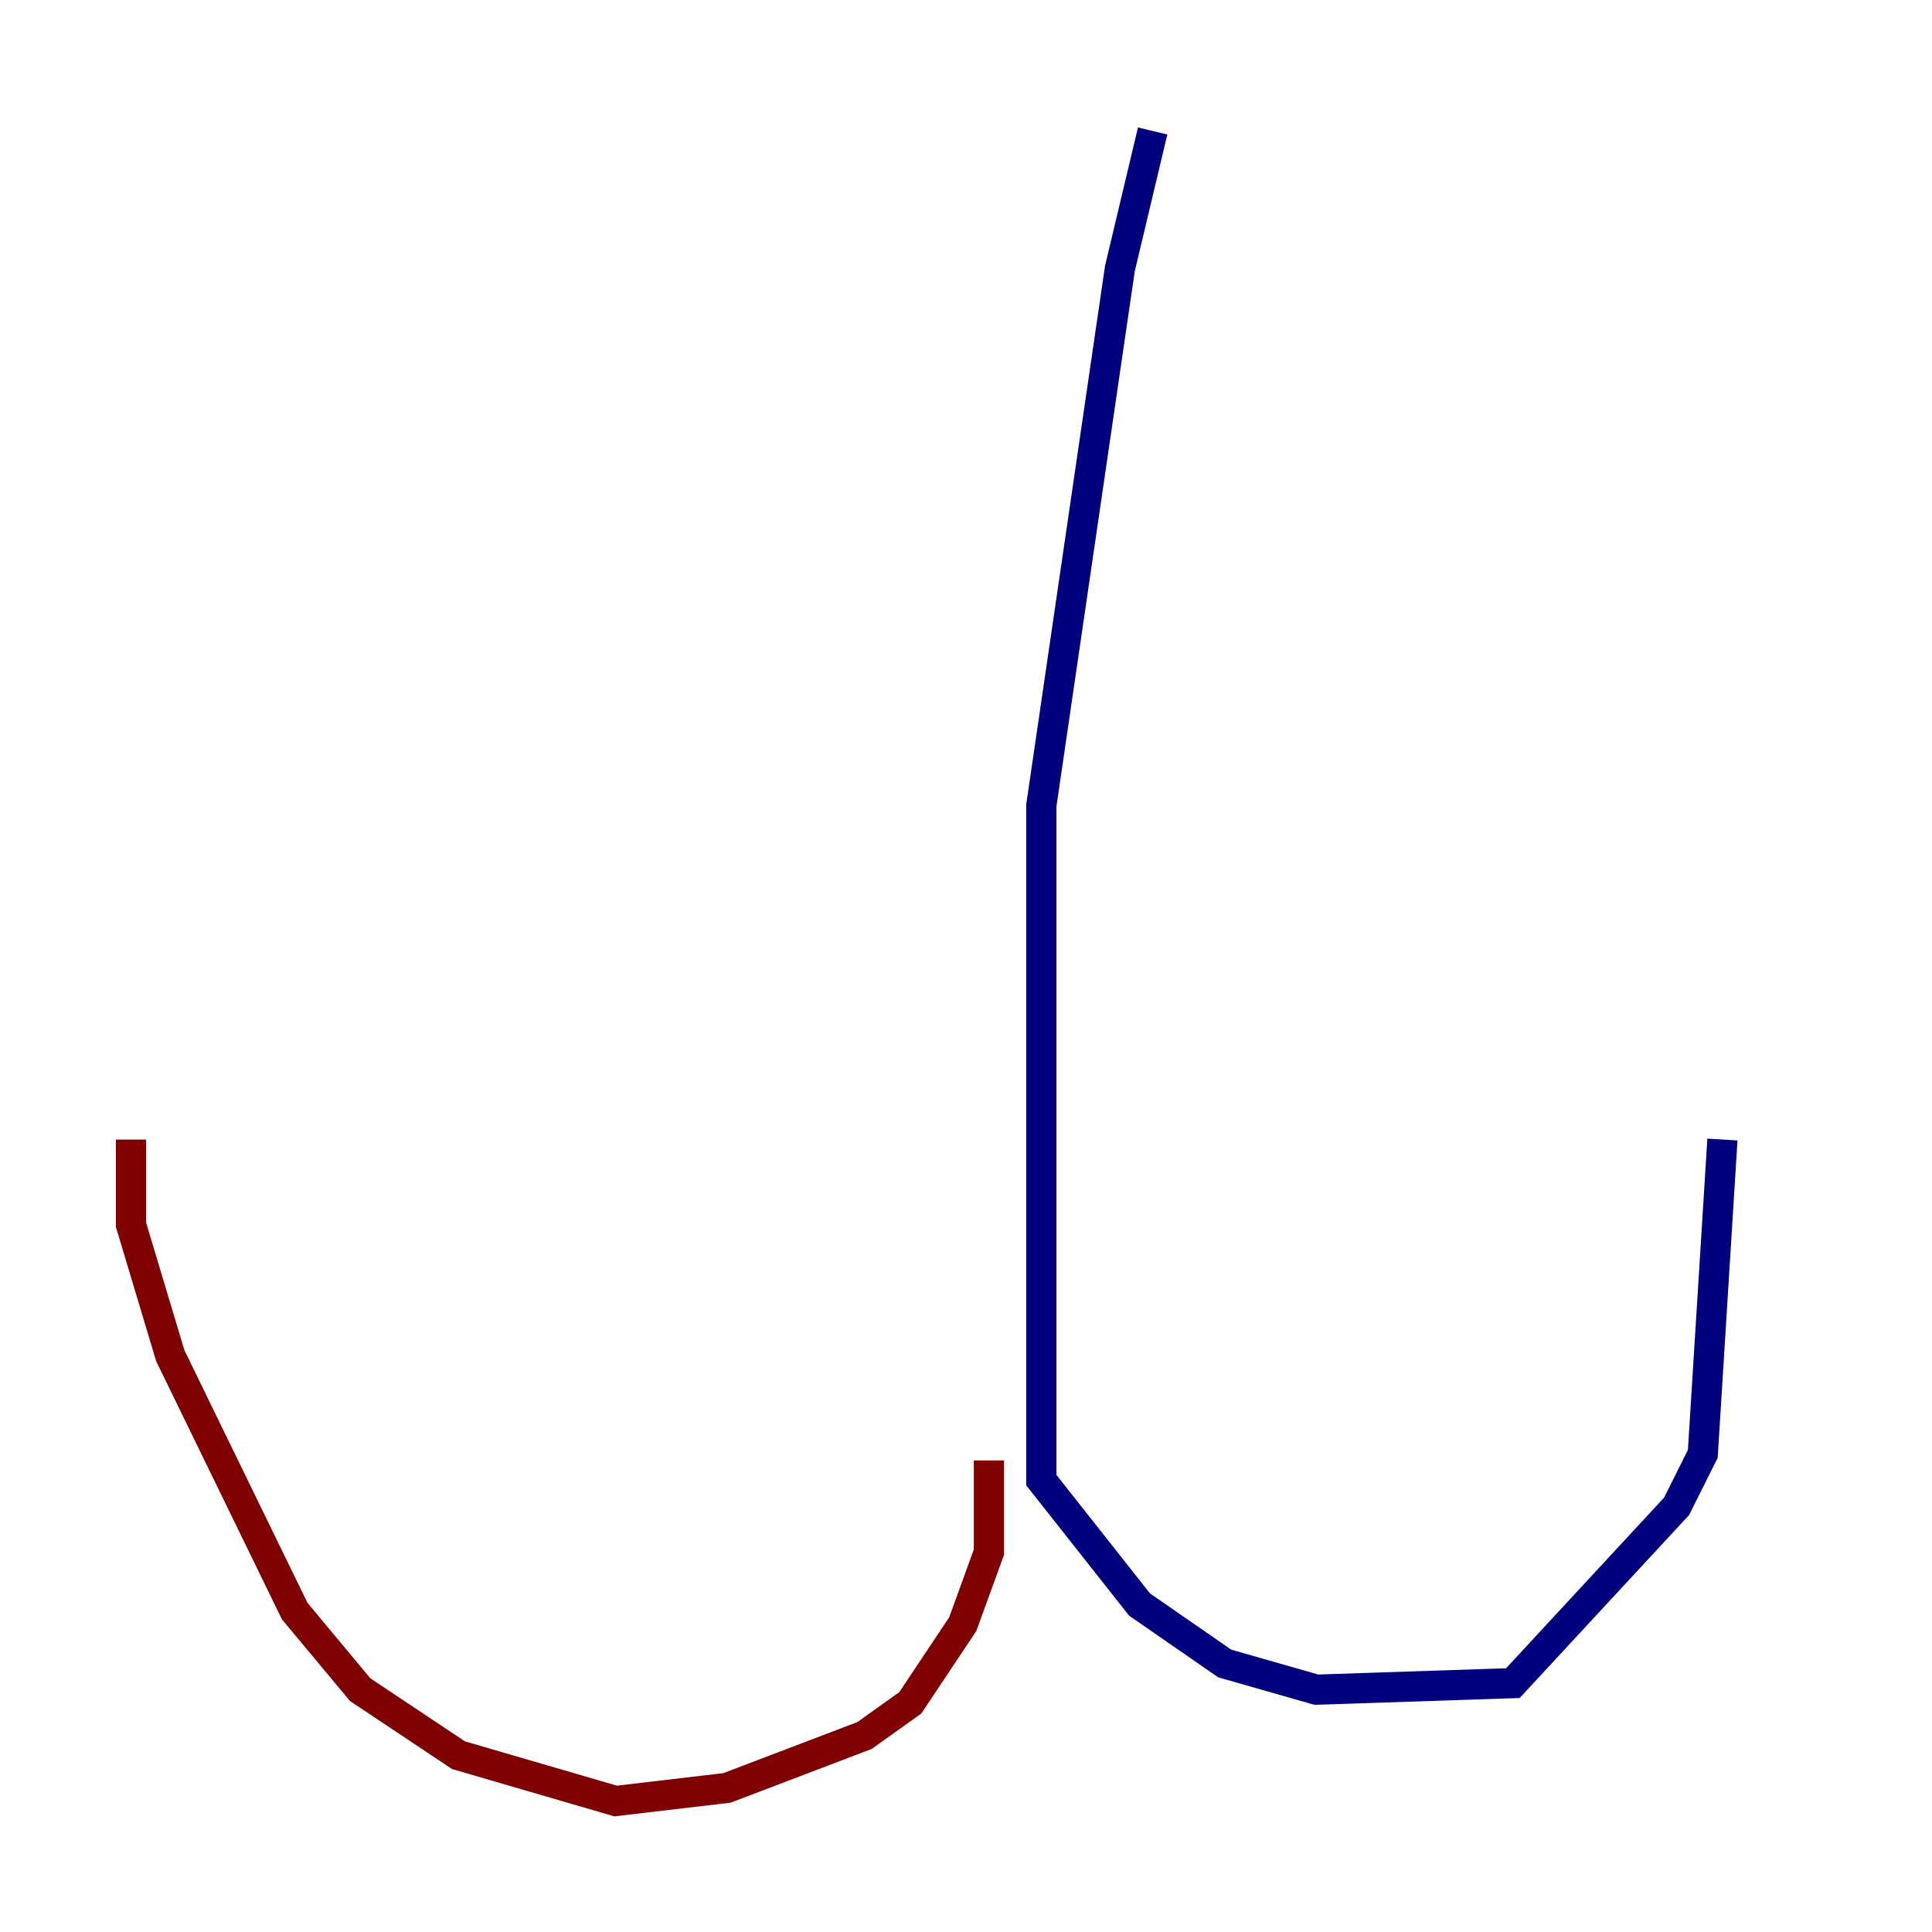 <?xml version="1.0" encoding="utf-8" ?>
<svg baseProfile="tiny" height="128" version="1.2" viewBox="0,0,128,128" width="128" xmlns="http://www.w3.org/2000/svg" xmlns:ev="http://www.w3.org/2001/xml-events" xmlns:xlink="http://www.w3.org/1999/xlink"><defs /><polyline fill="none" points="76.366,8.678 74.197,17.79 68.99,53.37 68.99,98.061 75.498,106.305 81.139,110.21 87.214,111.946 100.231,111.512 111.078,99.797 112.814,96.325 114.115,75.498" stroke="#00007f" stroke-width="2" /><polyline fill="none" points="65.519,96.759 65.519,102.834 63.783,107.607 60.312,112.814 57.275,114.983 48.163,118.454 40.786,119.322 30.373,116.285 23.864,111.946 19.525,106.739 11.281,89.817 8.678,81.139 8.678,75.498" stroke="#7f0000" stroke-width="2" /></svg>
